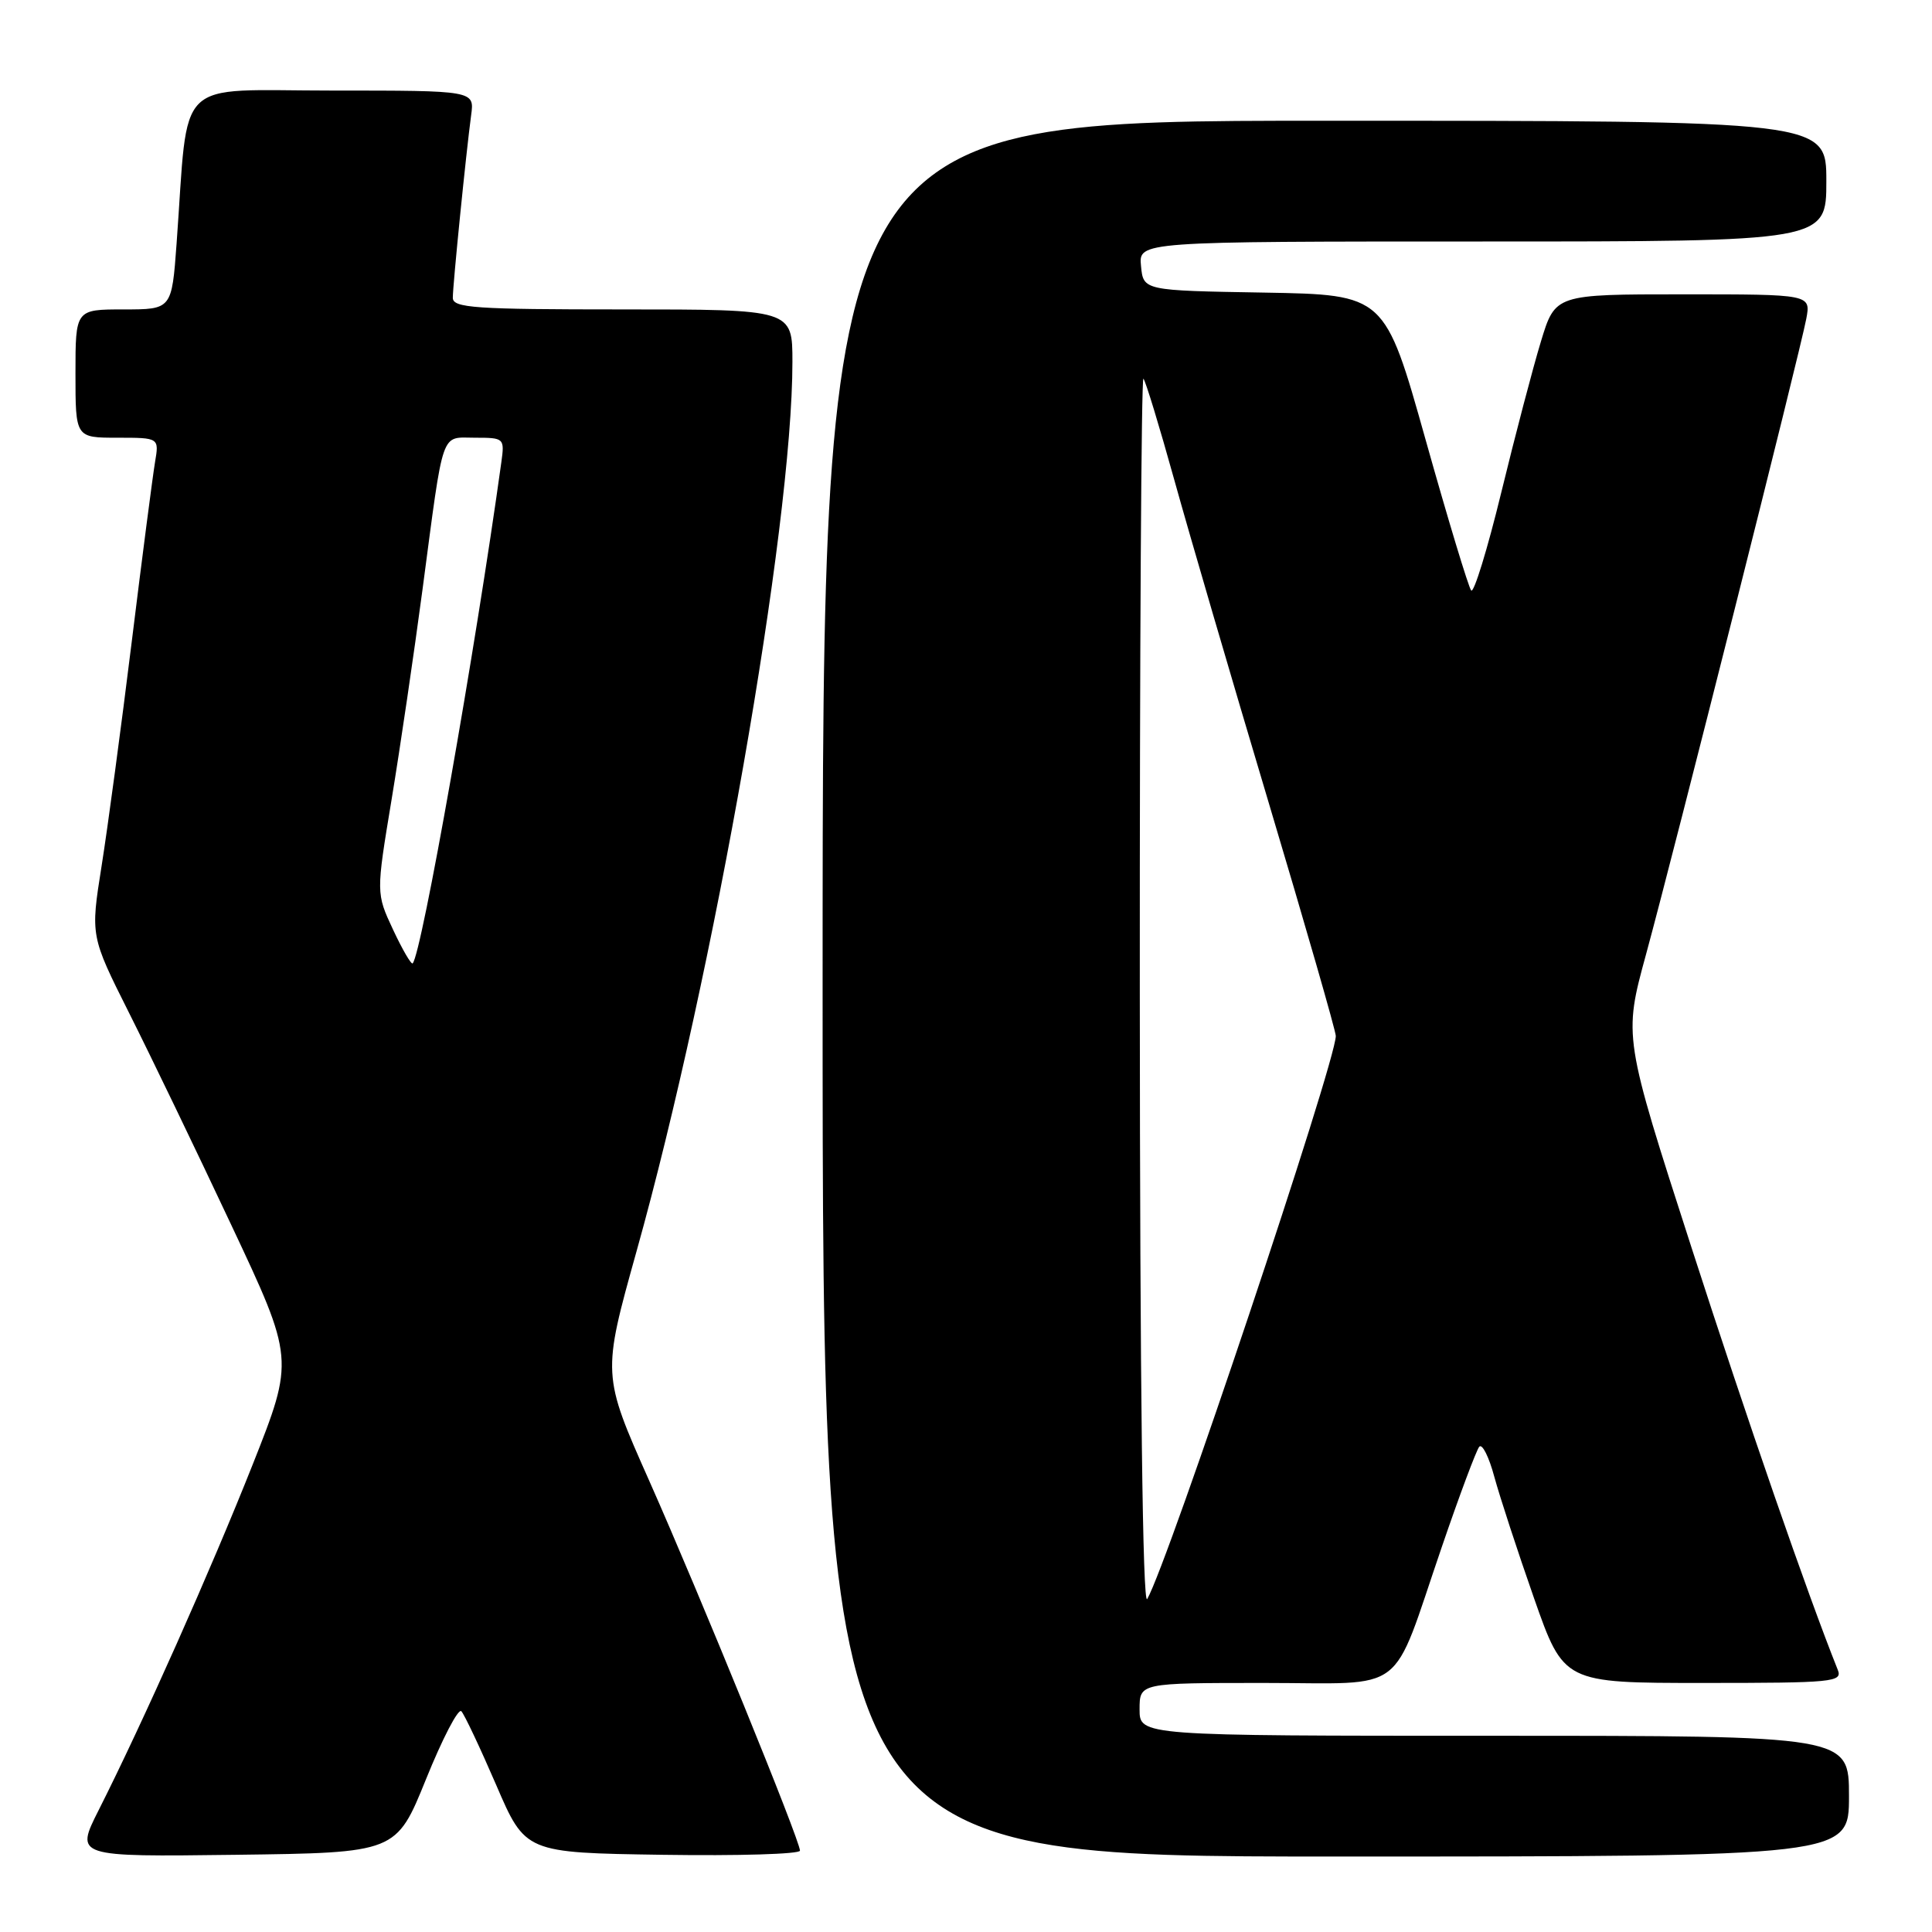 <?xml version="1.0" encoding="UTF-8" standalone="no"?>
<!DOCTYPE svg PUBLIC "-//W3C//DTD SVG 1.1//EN" "http://www.w3.org/Graphics/SVG/1.1/DTD/svg11.dtd" >
<svg xmlns="http://www.w3.org/2000/svg" xmlns:xlink="http://www.w3.org/1999/xlink" version="1.1" viewBox="0 0 256 256">
 <g >
 <path fill="currentColor"
d=" M 56.45 235.75 C 58.62 230.38 60.72 226.33 61.13 226.75 C 61.53 227.16 63.60 231.55 65.74 236.50 C 69.61 245.50 69.61 245.50 87.80 245.77 C 97.81 245.92 106.00 245.68 106.00 245.22 C 106.00 243.87 92.72 211.29 86.03 196.22 C 79.78 182.15 79.78 182.15 84.34 165.82 C 94.60 129.15 105.00 69.84 105.00 47.96 C 105.00 41.00 105.00 41.00 82.50 41.00 C 62.91 41.00 60.00 40.80 60.00 39.46 C 60.00 37.73 61.76 20.24 62.43 15.25 C 62.87 12.00 62.87 12.00 44.04 12.00 C 22.82 12.00 25.04 9.82 23.40 32.25 C 22.76 41.00 22.76 41.00 16.38 41.00 C 10.00 41.00 10.00 41.00 10.00 49.50 C 10.00 58.00 10.00 58.00 15.55 58.00 C 21.09 58.00 21.09 58.00 20.54 61.25 C 20.24 63.04 18.85 73.72 17.46 85.00 C 16.07 96.28 14.27 109.67 13.46 114.76 C 11.99 124.02 11.99 124.02 17.09 134.19 C 19.90 139.78 25.98 152.39 30.60 162.22 C 39.01 180.09 39.01 180.09 33.48 194.06 C 27.93 208.05 18.95 228.21 13.08 239.84 C 9.95 246.04 9.95 246.04 31.23 245.77 C 52.50 245.50 52.50 245.50 56.45 235.75 Z  M 245.00 238.00 C 245.00 230.00 245.00 230.00 198.00 230.00 C 151.00 230.00 151.00 230.00 151.00 226.50 C 151.00 223.00 151.00 223.00 167.47 223.00 C 186.75 223.00 184.20 224.95 191.04 205.00 C 193.39 198.12 195.63 192.14 196.01 191.70 C 196.40 191.25 197.30 193.05 198.01 195.70 C 198.73 198.34 201.09 205.56 203.26 211.75 C 207.21 223.00 207.21 223.00 225.71 223.00 C 242.93 223.00 244.17 222.88 243.51 221.25 C 239.51 211.26 231.53 188.22 224.14 165.33 C 215.12 137.39 215.12 137.39 218.11 126.45 C 221.90 112.54 238.53 46.57 239.34 42.25 C 239.95 39.00 239.95 39.00 223.02 39.00 C 206.08 39.00 206.08 39.00 204.18 45.25 C 203.13 48.69 200.77 57.68 198.93 65.24 C 197.09 72.80 195.29 78.65 194.94 78.24 C 194.59 77.83 191.87 68.85 188.90 58.27 C 183.50 39.05 183.50 39.05 167.50 38.77 C 151.50 38.50 151.50 38.50 151.19 35.25 C 150.87 32.00 150.87 32.00 196.44 32.00 C 242.00 32.00 242.00 32.00 242.00 24.00 C 242.00 16.00 242.00 16.00 175.50 16.00 C 109.00 16.00 109.00 16.00 109.00 131.00 C 109.00 246.00 109.00 246.00 177.00 246.00 C 245.00 246.00 245.00 246.00 245.00 238.00 Z  M 52.08 123.18 C 49.83 118.36 49.83 118.36 51.89 105.93 C 53.02 99.09 54.87 86.53 56.00 78.00 C 58.85 56.50 58.33 58.00 62.96 58.00 C 66.80 58.00 66.87 58.06 66.43 61.25 C 62.98 86.18 55.86 126.48 54.68 127.65 C 54.49 127.84 53.32 125.83 52.08 123.18 Z  M 151.03 131.58 C 151.01 86.53 151.23 49.90 151.51 50.18 C 151.79 50.46 153.63 56.50 155.60 63.59 C 157.57 70.69 163.19 89.91 168.09 106.30 C 172.99 122.69 177.00 136.63 177.00 137.27 C 177.00 140.74 154.74 207.21 152.01 211.88 C 151.41 212.91 151.05 183.61 151.03 131.58 Z "/>
</g>
</svg>